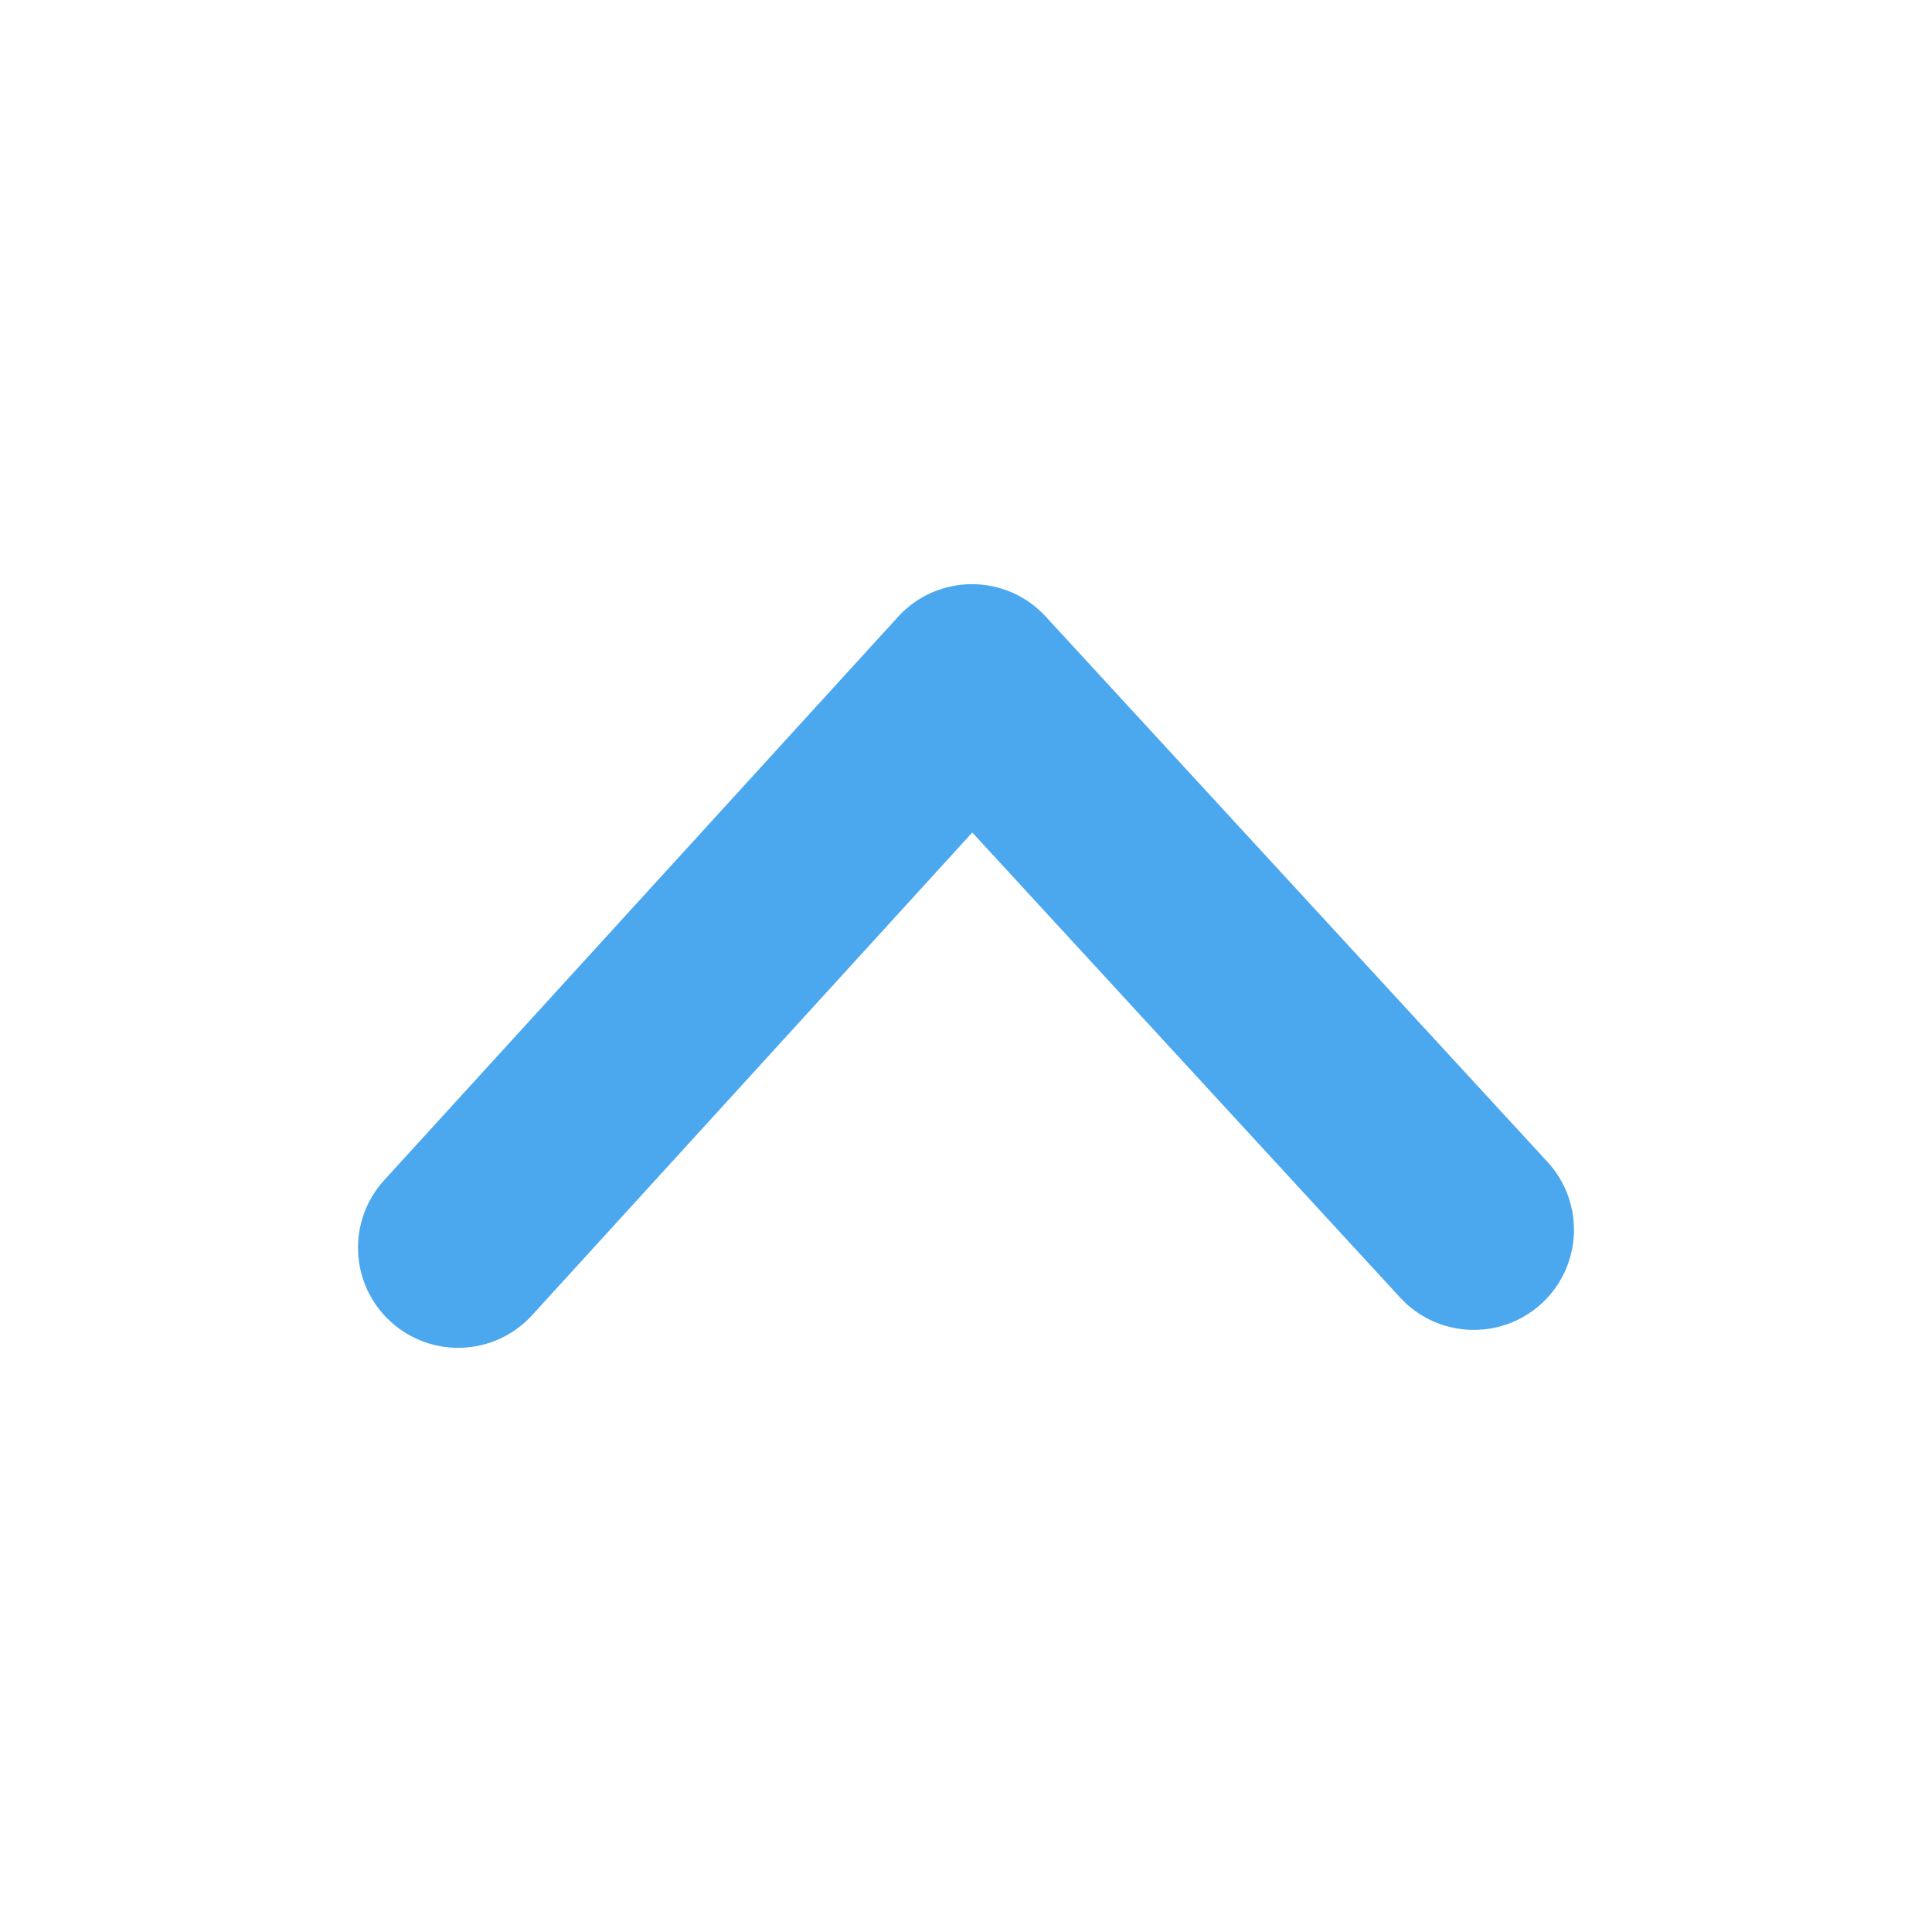 <?xml version="1.0" encoding="UTF-8"?>
<svg width="32px" height="32px" viewBox="0 0 32 32" version="1.1" xmlns="http://www.w3.org/2000/svg" xmlns:xlink="http://www.w3.org/1999/xlink">
    <!-- Generator: Sketch 53.2 (72643) - https://sketchapp.com -->
    <title>ic-32-sec-arrow</title>
    <desc>Created with Sketch.</desc>
    <g id="ic-32-sec-arrow" stroke="none" stroke-width="1" fill="none" fill-rule="evenodd">
        <path d="M10.217,23.186 C9.54,23.803 9.492,24.852 10.109,25.529 C10.726,26.206 11.775,26.254 12.452,25.637 L21.783,17.126 C22.502,16.471 22.505,15.34 21.789,14.681 L12.754,6.368 C12.08,5.748 11.031,5.792 10.411,6.465 C9.791,7.139 9.834,8.189 10.508,8.809 L18.211,15.896 L10.217,23.186 Z" id="Rectangle-5" fill="#4BA7EE" fill-rule="nonzero" transform="translate(16, 16) scale(1, -1) rotate(-270) translate(-16, -16) "></path>
    </g>
</svg>